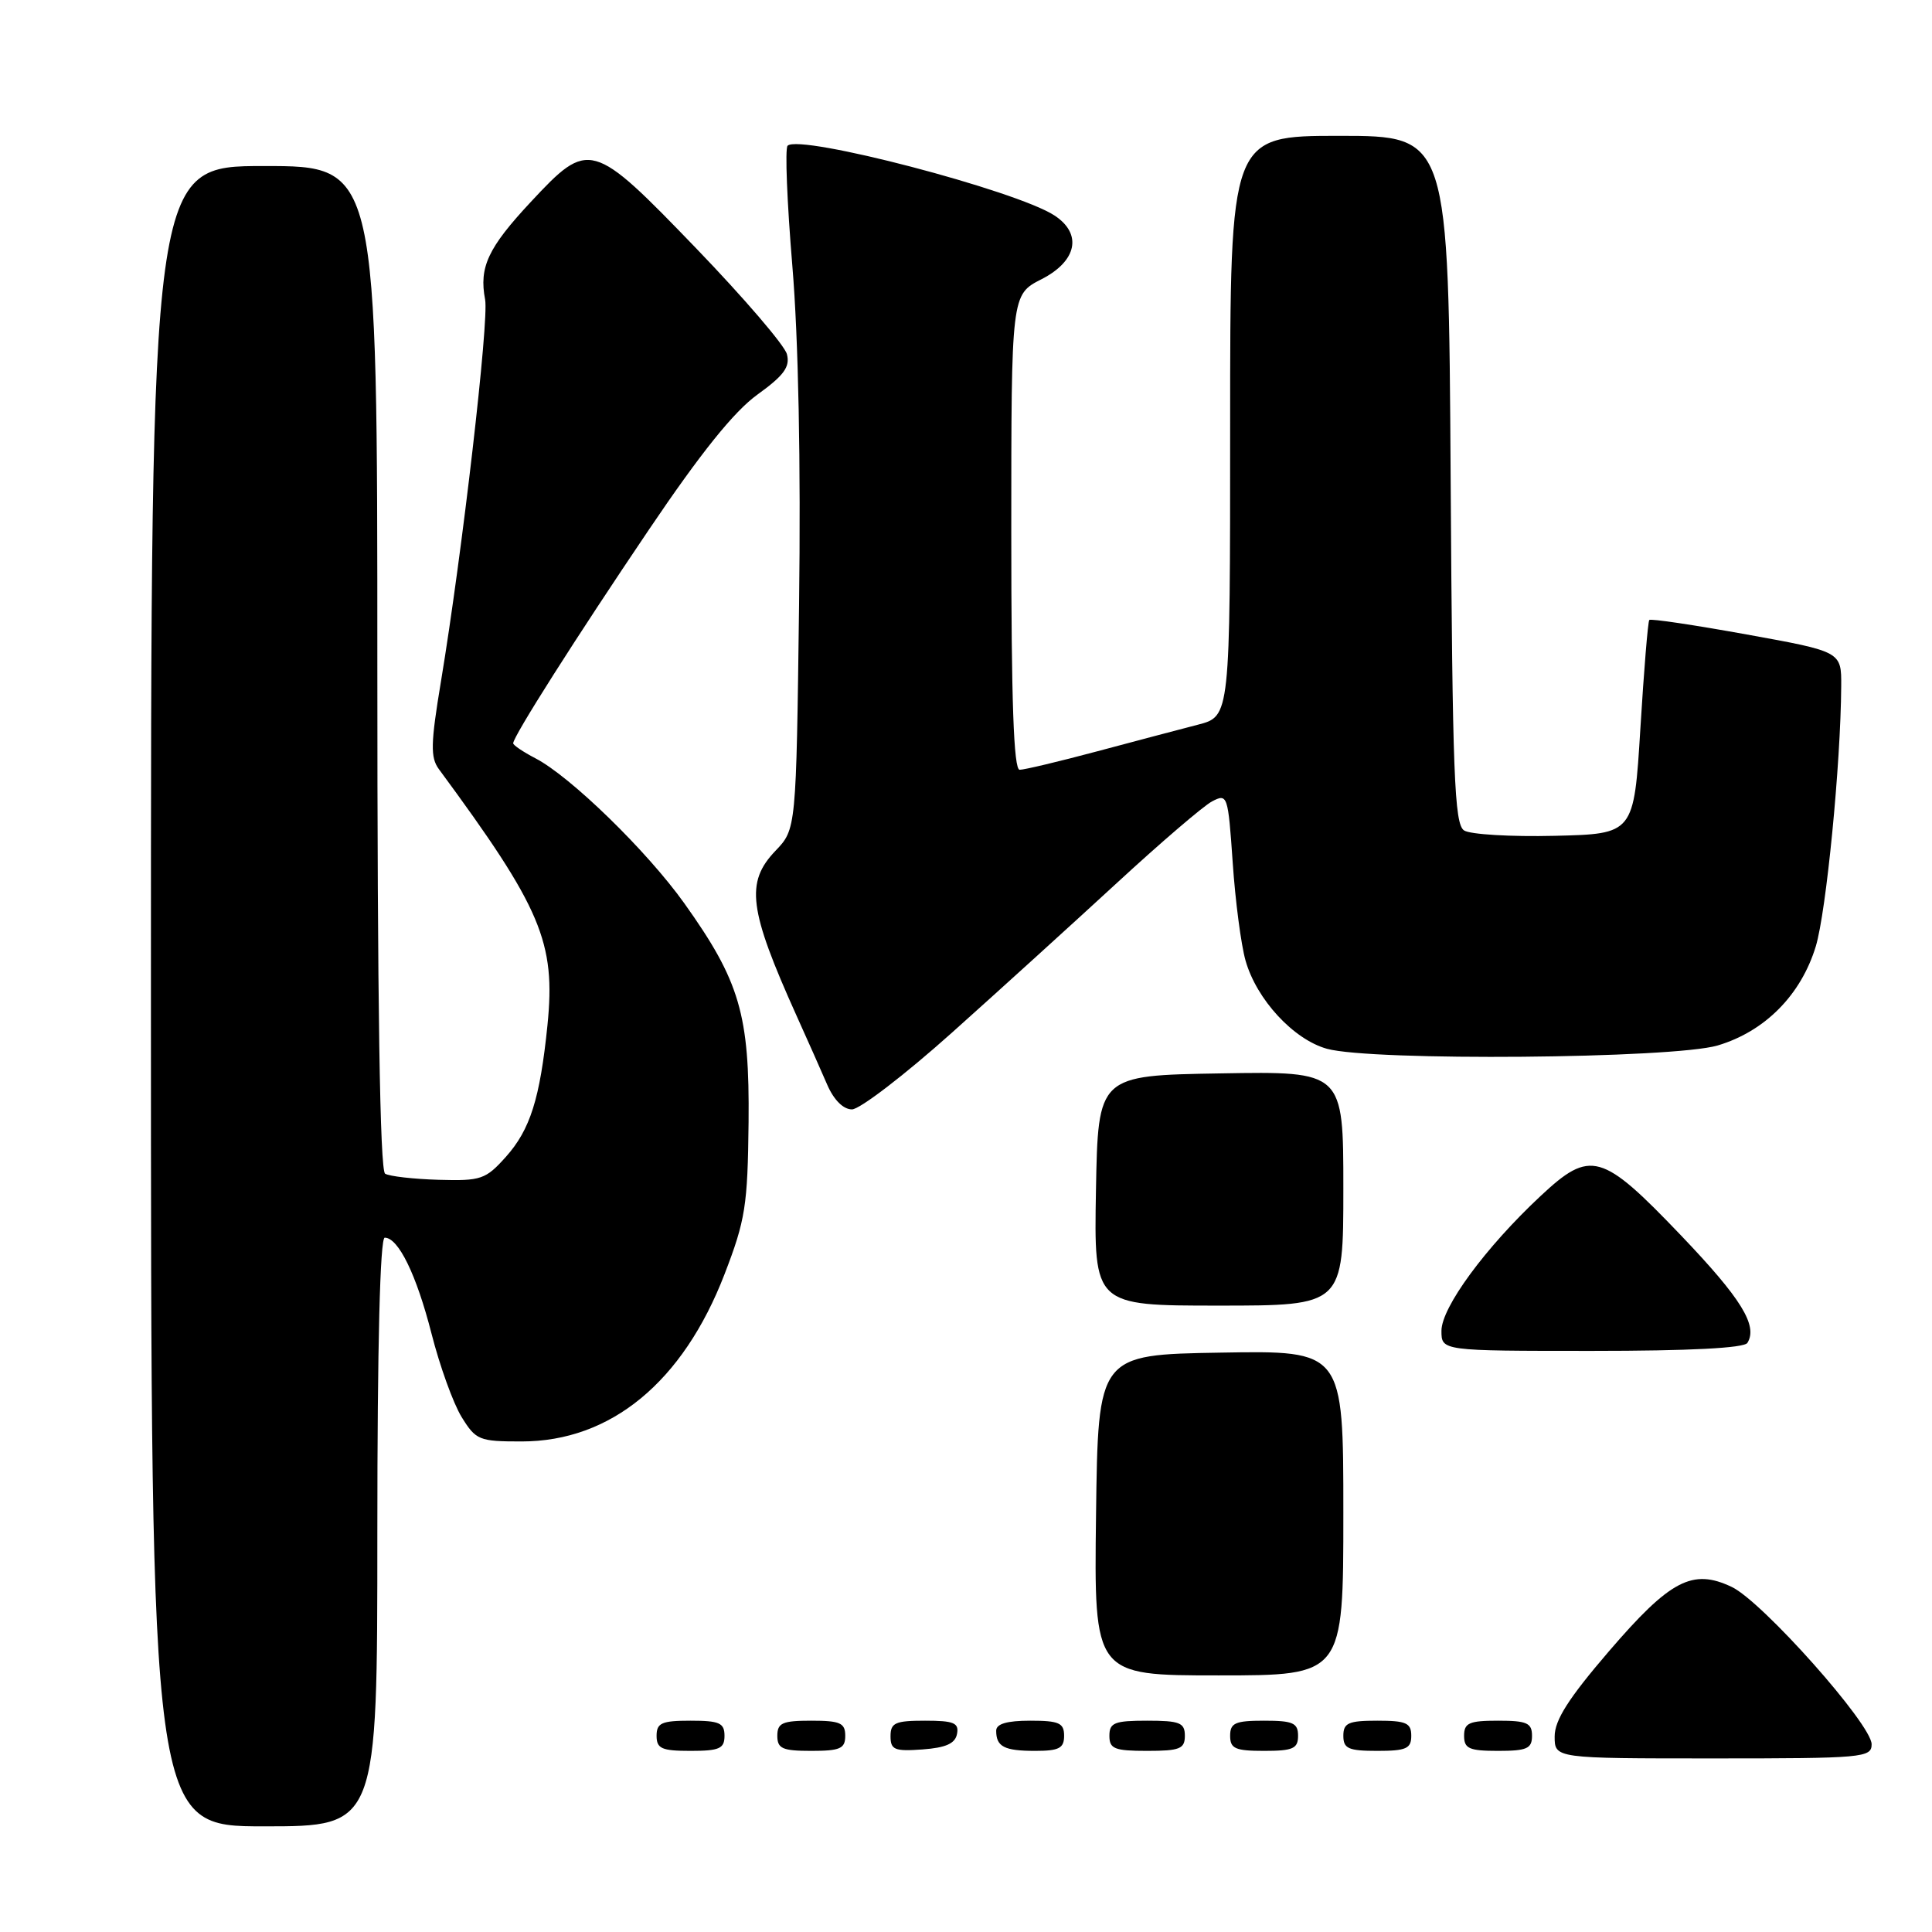 <?xml version="1.0" encoding="UTF-8" standalone="no"?>
<!DOCTYPE svg PUBLIC "-//W3C//DTD SVG 1.1//EN" "http://www.w3.org/Graphics/SVG/1.1/DTD/svg11.dtd" >
<svg xmlns="http://www.w3.org/2000/svg" xmlns:xlink="http://www.w3.org/1999/xlink" version="1.1" viewBox="0 0 256 256">
 <g >
 <path fill="currentColor"
d=" M 50.00 203.00 C 50.00 178.28 50.36 164.00 50.98 164.00 C 52.79 164.00 55.18 168.90 57.18 176.72 C 58.27 181.00 60.06 185.96 61.16 187.75 C 63.06 190.83 63.48 191.00 69.11 191.00 C 80.94 191.00 90.49 183.13 96.00 168.85 C 98.77 161.67 99.07 159.76 99.19 148.71 C 99.33 134.44 98.03 130.01 90.68 119.70 C 85.73 112.76 75.56 102.86 70.93 100.47 C 69.32 99.63 68.00 98.74 68.00 98.49 C 68.00 97.58 76.33 84.47 86.00 70.16 C 92.86 60.00 97.27 54.51 100.37 52.28 C 103.88 49.75 104.71 48.61 104.27 46.93 C 103.97 45.76 98.55 39.45 92.24 32.90 C 78.44 18.59 78.05 18.48 70.34 26.75 C 64.66 32.84 63.46 35.40 64.28 39.69 C 64.81 42.46 61.25 73.26 58.43 90.29 C 57.06 98.53 57.02 100.37 58.15 101.91 C 71.75 120.36 73.65 124.85 72.54 135.86 C 71.55 145.58 70.25 149.69 67.03 153.29 C 64.35 156.28 63.75 156.49 58.11 156.33 C 54.78 156.23 51.60 155.87 51.03 155.52 C 50.34 155.09 50.00 132.93 50.00 88.44 C 50.00 22.00 50.00 22.00 35.00 22.00 C 20.00 22.00 20.00 22.00 20.00 132.00 C 20.00 242.00 20.00 242.00 35.00 242.00 C 50.00 242.00 50.00 242.00 50.00 203.00 Z  M 248.00 231.12 C 248.00 228.49 233.53 212.22 229.47 210.28 C 224.26 207.80 221.31 209.35 213.16 218.84 C 207.83 225.05 206.00 227.93 206.00 230.09 C 206.00 233.00 206.00 233.00 227.00 233.00 C 246.88 233.00 248.00 232.90 248.00 231.12 Z  M 96.00 230.00 C 96.00 228.30 95.33 228.00 91.50 228.00 C 87.67 228.00 87.00 228.30 87.00 230.00 C 87.00 231.70 87.67 232.00 91.50 232.00 C 95.33 232.00 96.00 231.70 96.00 230.00 Z  M 112.00 230.00 C 112.00 228.30 111.33 228.00 107.50 228.00 C 103.67 228.00 103.00 228.30 103.00 230.00 C 103.00 231.70 103.67 232.00 107.50 232.00 C 111.33 232.00 112.00 231.70 112.00 230.00 Z  M 126.81 229.75 C 127.09 228.29 126.39 228.00 122.57 228.00 C 118.62 228.00 118.00 228.28 118.00 230.06 C 118.00 231.86 118.53 232.08 122.24 231.81 C 125.34 231.58 126.57 231.03 126.81 229.75 Z  M 141.00 230.00 C 141.00 228.30 140.33 228.00 136.50 228.00 C 133.42 228.00 132.00 228.42 132.00 229.33 C 132.00 231.45 133.07 232.00 137.17 232.00 C 140.33 232.00 141.00 231.65 141.00 230.00 Z  M 157.00 230.00 C 157.00 228.27 156.33 228.00 152.00 228.00 C 147.67 228.00 147.00 228.27 147.00 230.00 C 147.00 231.73 147.67 232.00 152.00 232.00 C 156.33 232.00 157.00 231.73 157.00 230.00 Z  M 172.00 230.00 C 172.00 228.30 171.33 228.00 167.50 228.00 C 163.67 228.00 163.00 228.30 163.00 230.00 C 163.00 231.70 163.67 232.00 167.50 232.00 C 171.33 232.00 172.00 231.70 172.00 230.00 Z  M 187.00 230.00 C 187.00 228.30 186.33 228.00 182.50 228.00 C 178.67 228.00 178.00 228.30 178.00 230.00 C 178.00 231.70 178.67 232.00 182.50 232.00 C 186.33 232.00 187.00 231.70 187.00 230.00 Z  M 203.00 230.00 C 203.00 228.30 202.33 228.00 198.50 228.00 C 194.67 228.00 194.00 228.30 194.00 230.00 C 194.00 231.70 194.67 232.00 198.50 232.00 C 202.33 232.00 203.00 231.70 203.00 230.00 Z  M 178.00 200.48 C 178.00 178.95 178.00 178.95 161.75 179.23 C 145.50 179.50 145.50 179.50 145.23 200.75 C 144.96 222.00 144.96 222.00 161.48 222.00 C 178.00 222.00 178.00 222.00 178.00 200.48 Z  M 231.54 177.94 C 232.95 175.66 230.73 172.06 222.78 163.74 C 212.22 152.69 210.76 152.28 204.12 158.49 C 196.82 165.31 191.00 173.24 191.00 176.34 C 191.00 179.00 191.00 179.00 210.94 179.00 C 223.87 179.00 231.11 178.63 231.54 177.94 Z  M 178.00 157.48 C 178.00 141.95 178.00 141.95 161.75 142.23 C 145.50 142.50 145.50 142.50 145.22 157.75 C 144.95 173.00 144.95 173.00 161.47 173.00 C 178.00 173.00 178.00 173.00 178.00 157.48 Z  M 126.13 136.84 C 132.38 131.25 142.22 122.31 148.00 116.99 C 153.78 111.66 159.45 106.80 160.60 106.19 C 162.65 105.12 162.72 105.34 163.34 114.29 C 163.68 119.36 164.45 125.20 165.04 127.28 C 166.50 132.44 171.40 137.74 175.83 138.97 C 181.79 140.62 221.68 140.28 227.60 138.53 C 233.86 136.67 238.64 131.84 240.60 125.40 C 241.99 120.82 243.91 101.23 243.97 90.92 C 244.00 86.34 244.00 86.34 231.44 84.07 C 224.53 82.82 218.73 81.95 218.54 82.15 C 218.36 82.34 217.83 88.80 217.36 96.50 C 216.50 110.50 216.50 110.50 206.00 110.75 C 200.22 110.89 194.82 110.57 194.00 110.04 C 192.71 109.21 192.46 102.71 192.22 63.54 C 191.94 18.00 191.94 18.00 177.47 18.00 C 163.00 18.00 163.00 18.00 163.00 56.46 C 163.00 94.92 163.00 94.92 158.75 96.02 C 156.41 96.62 150.39 98.22 145.36 99.56 C 140.34 100.90 135.73 102.00 135.11 102.00 C 134.32 102.00 134.00 93.00 134.00 70.52 C 134.00 39.04 134.00 39.04 138.00 37.00 C 142.71 34.60 143.45 30.99 139.72 28.55 C 134.67 25.24 105.94 17.73 104.36 19.31 C 104.00 19.66 104.29 26.83 104.99 35.23 C 105.80 44.92 106.12 61.35 105.88 80.19 C 105.50 109.87 105.50 109.87 102.75 112.74 C 98.75 116.92 99.21 120.52 105.54 134.57 C 107.01 137.83 108.85 141.96 109.62 143.75 C 110.49 145.75 111.74 147.00 112.89 147.00 C 113.92 147.00 119.88 142.43 126.13 136.84 Z "/>
</g>
</svg>
